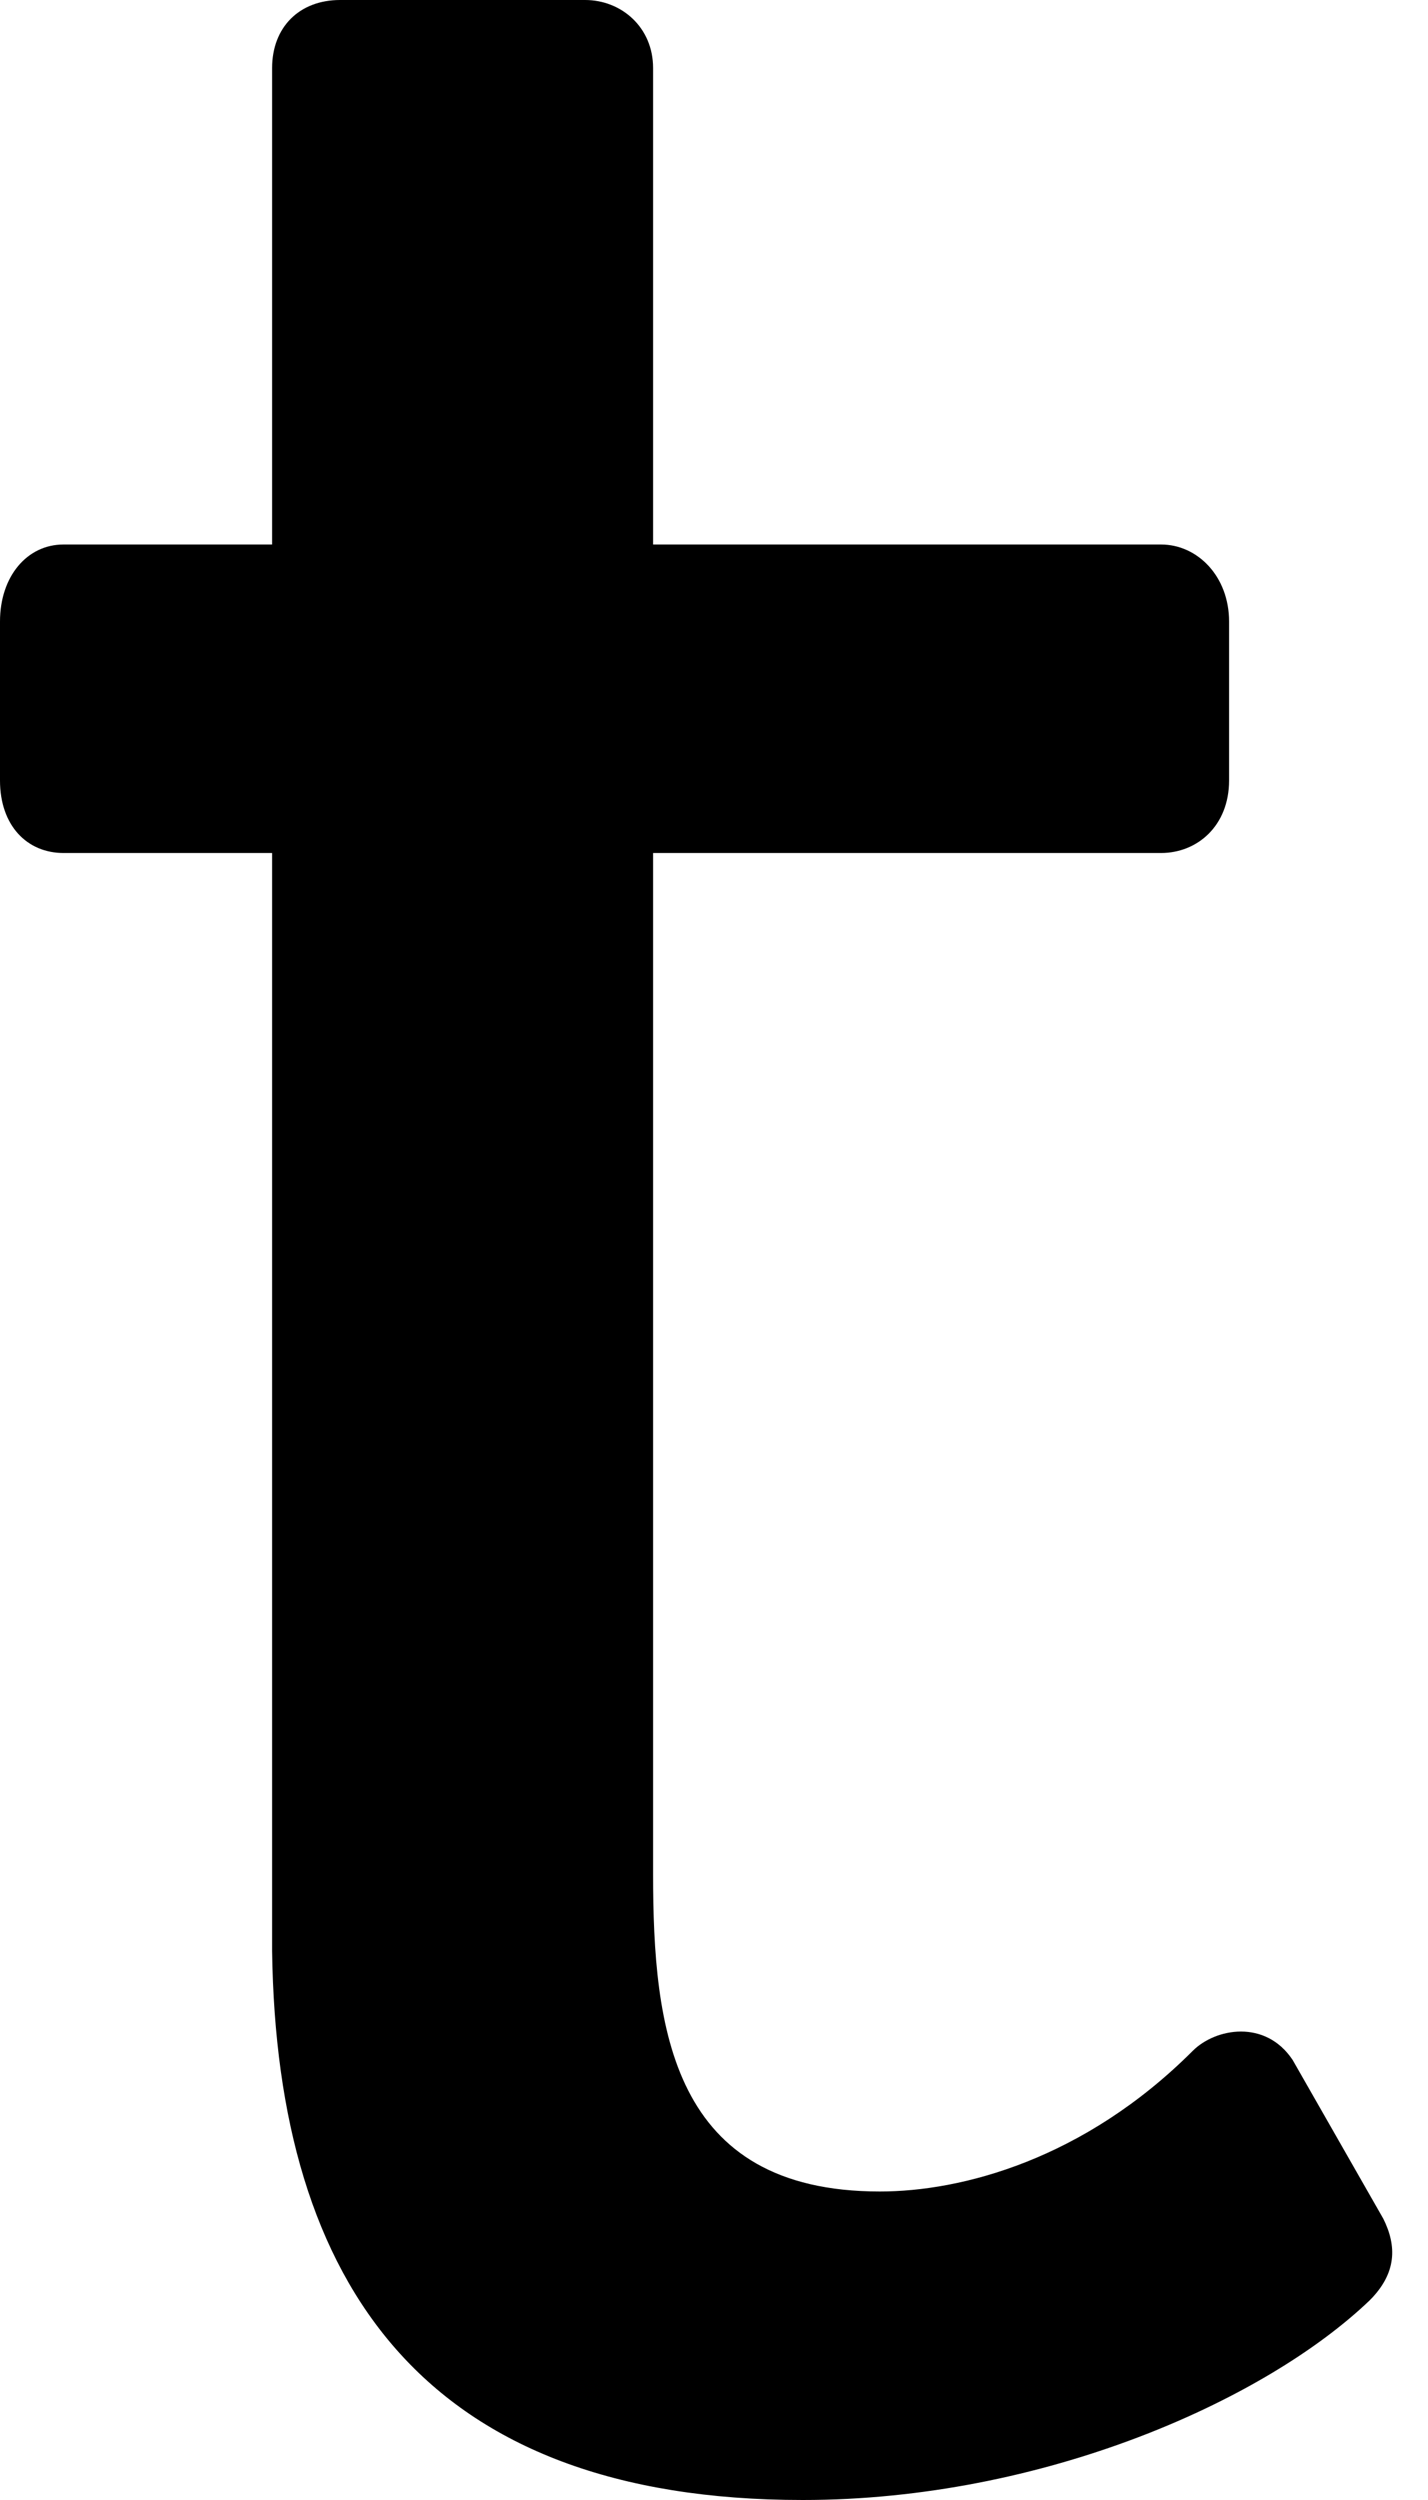 <svg width="20" height="35" viewBox="0 0 20 35" fill="none" xmlns="http://www.w3.org/2000/svg">
<path d="M19.374 31.062L18.104 28.839C17.722 28.267 17.024 28.394 16.706 28.711C15.181 30.236 13.466 30.681 12.323 30.681C9.401 30.681 9.147 28.394 9.147 26.234V11.942H16.261C16.77 11.942 17.214 11.561 17.214 10.926V8.702C17.214 8.067 16.77 7.623 16.261 7.623H9.147V0.953C9.147 0.381 8.702 0 8.194 0H4.764C4.192 0 3.811 0.381 3.811 0.953V7.623H0.889C0.381 7.623 0 8.067 0 8.702V10.926C0 11.561 0.381 11.942 0.889 11.942H3.811V27.314C3.875 32.014 5.971 35 11.243 35C14.61 35 17.722 33.603 19.183 32.205C19.564 31.824 19.564 31.443 19.374 31.062V31.062Z" fill="black"/>
</svg>

